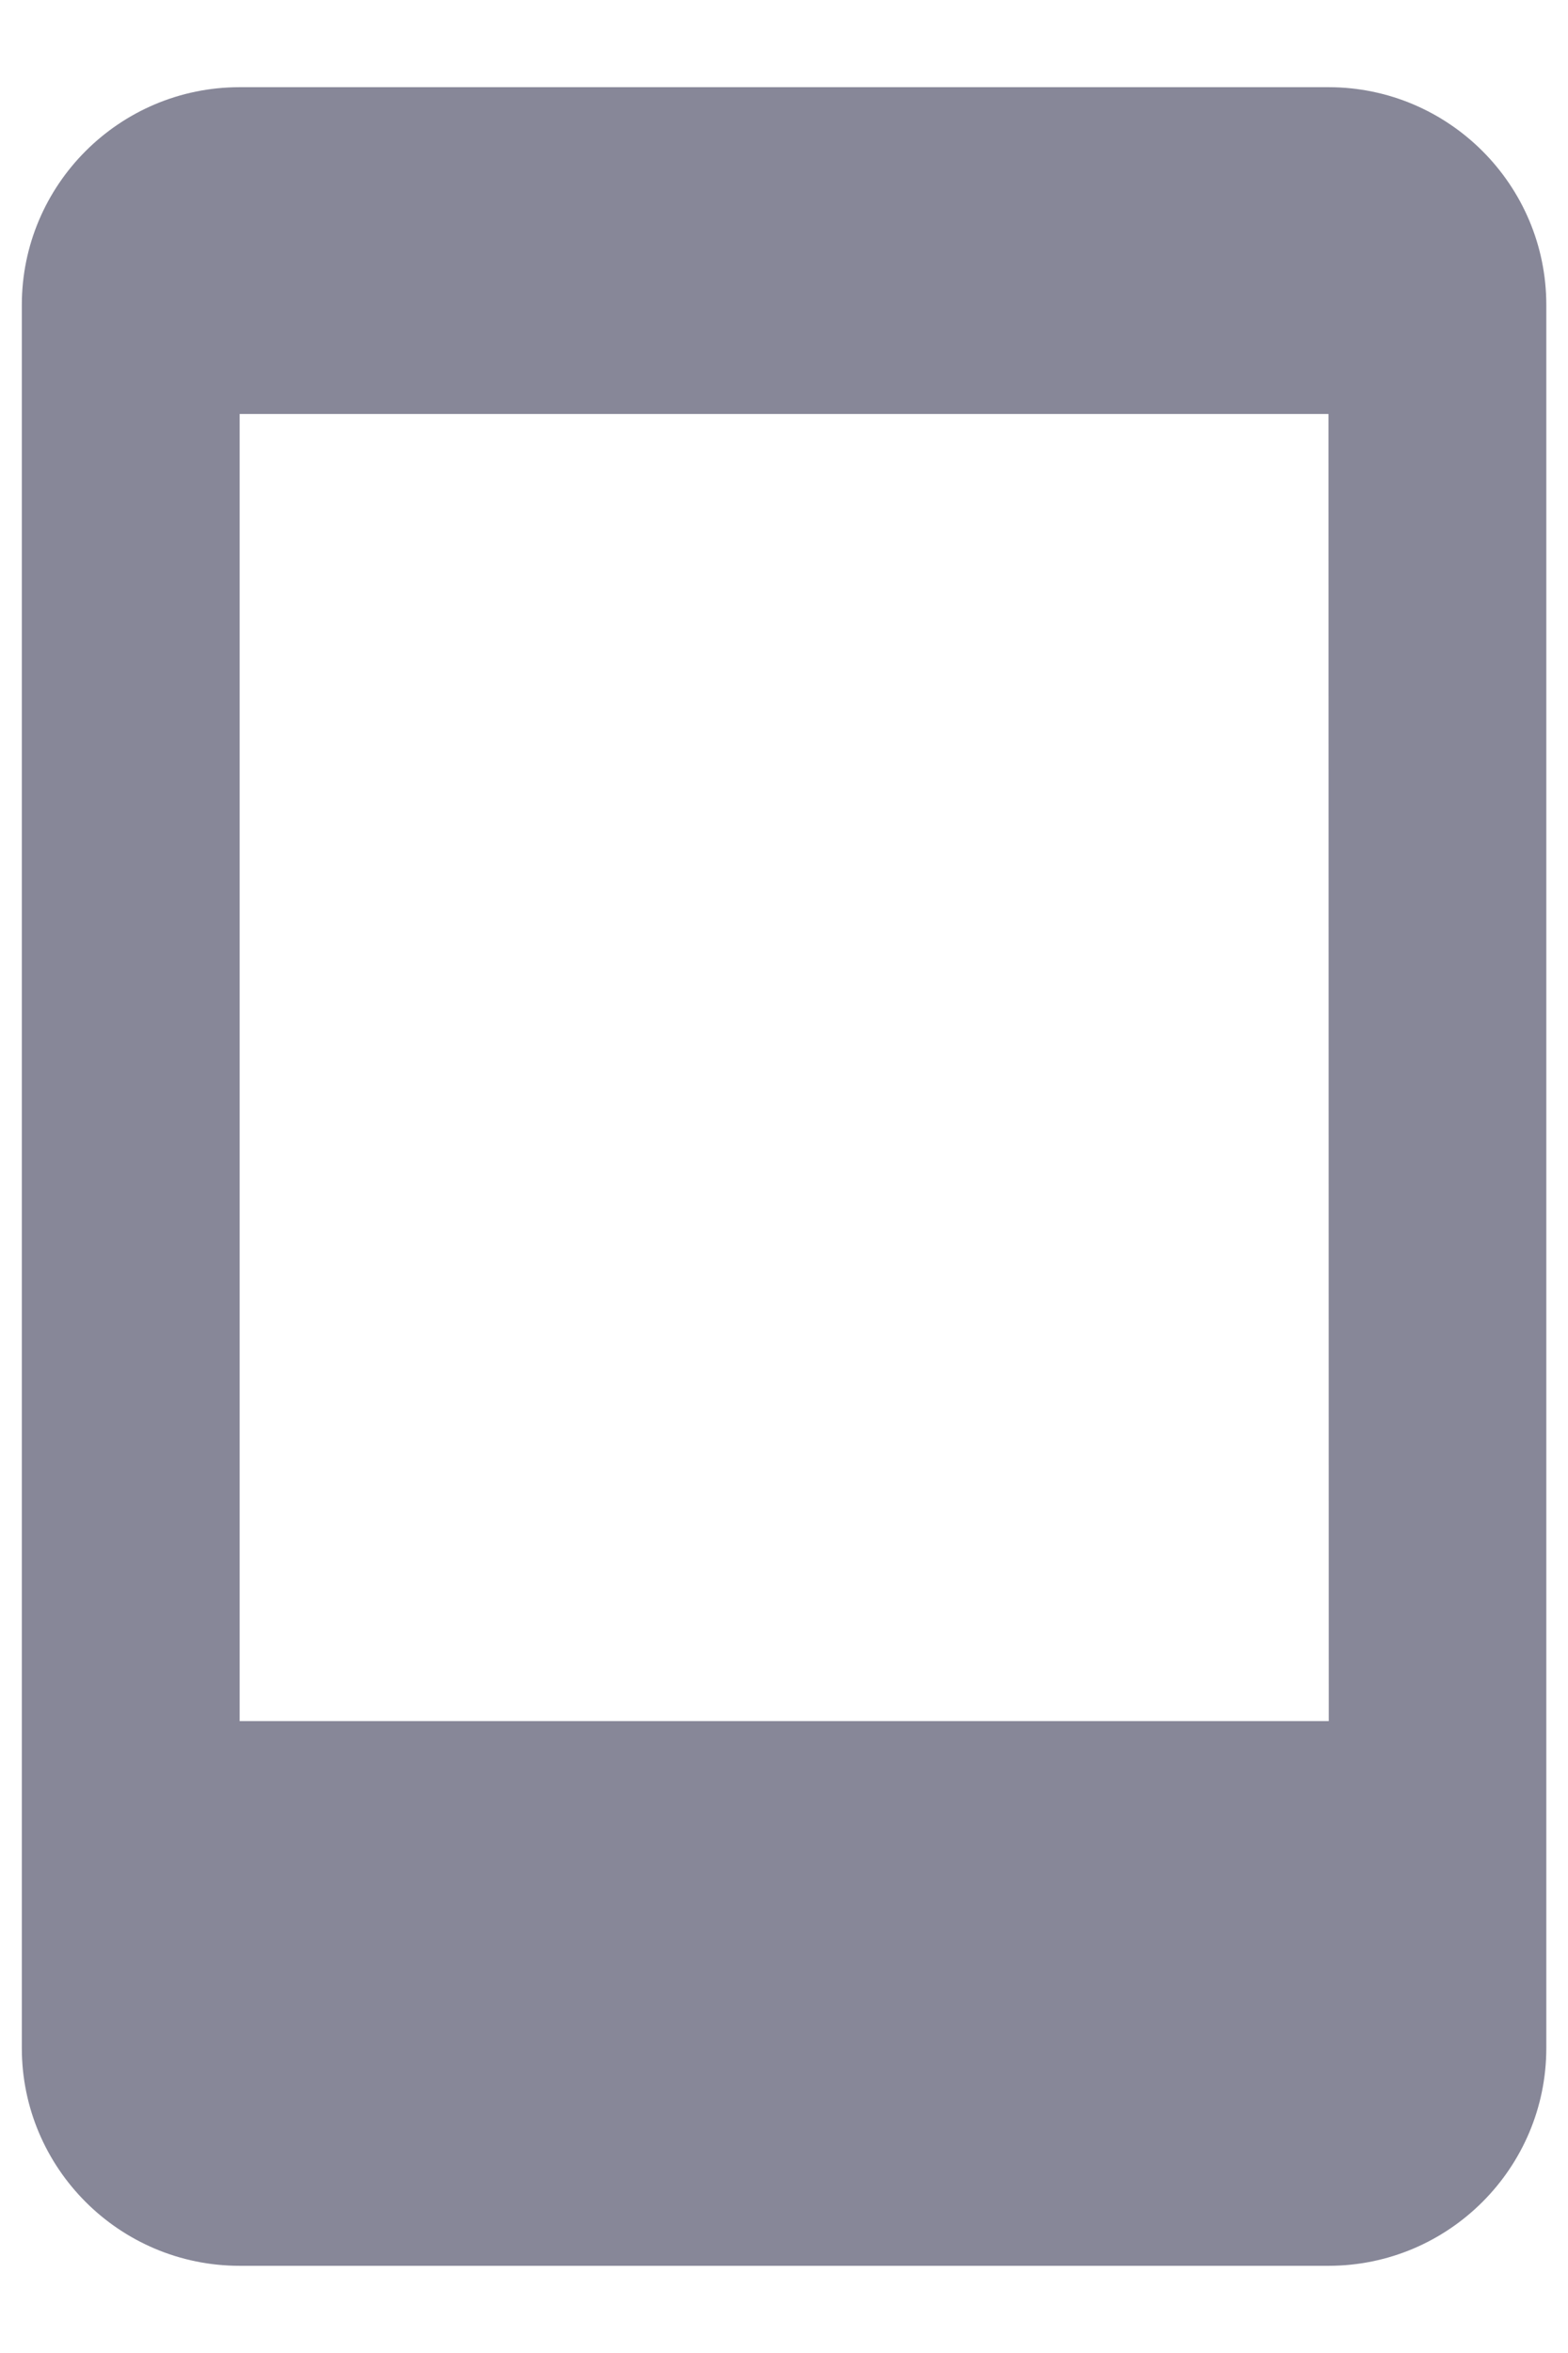 <svg width="12" height="18" viewBox="0 0 12 18" fill="none" xmlns="http://www.w3.org/2000/svg">
<path d="M10.167 0.667H1.834C0.914 0.667 0.167 1.414 0.167 2.333V15.667C0.167 16.586 0.914 17.333 1.834 17.333H10.167C11.086 17.333 11.834 16.586 11.834 15.667V2.333C11.834 1.414 11.086 0.667 10.167 0.667ZM1.834 13.166V3.167H10.167L10.169 13.166H1.834Z" fill="#878798"/>
</svg>
